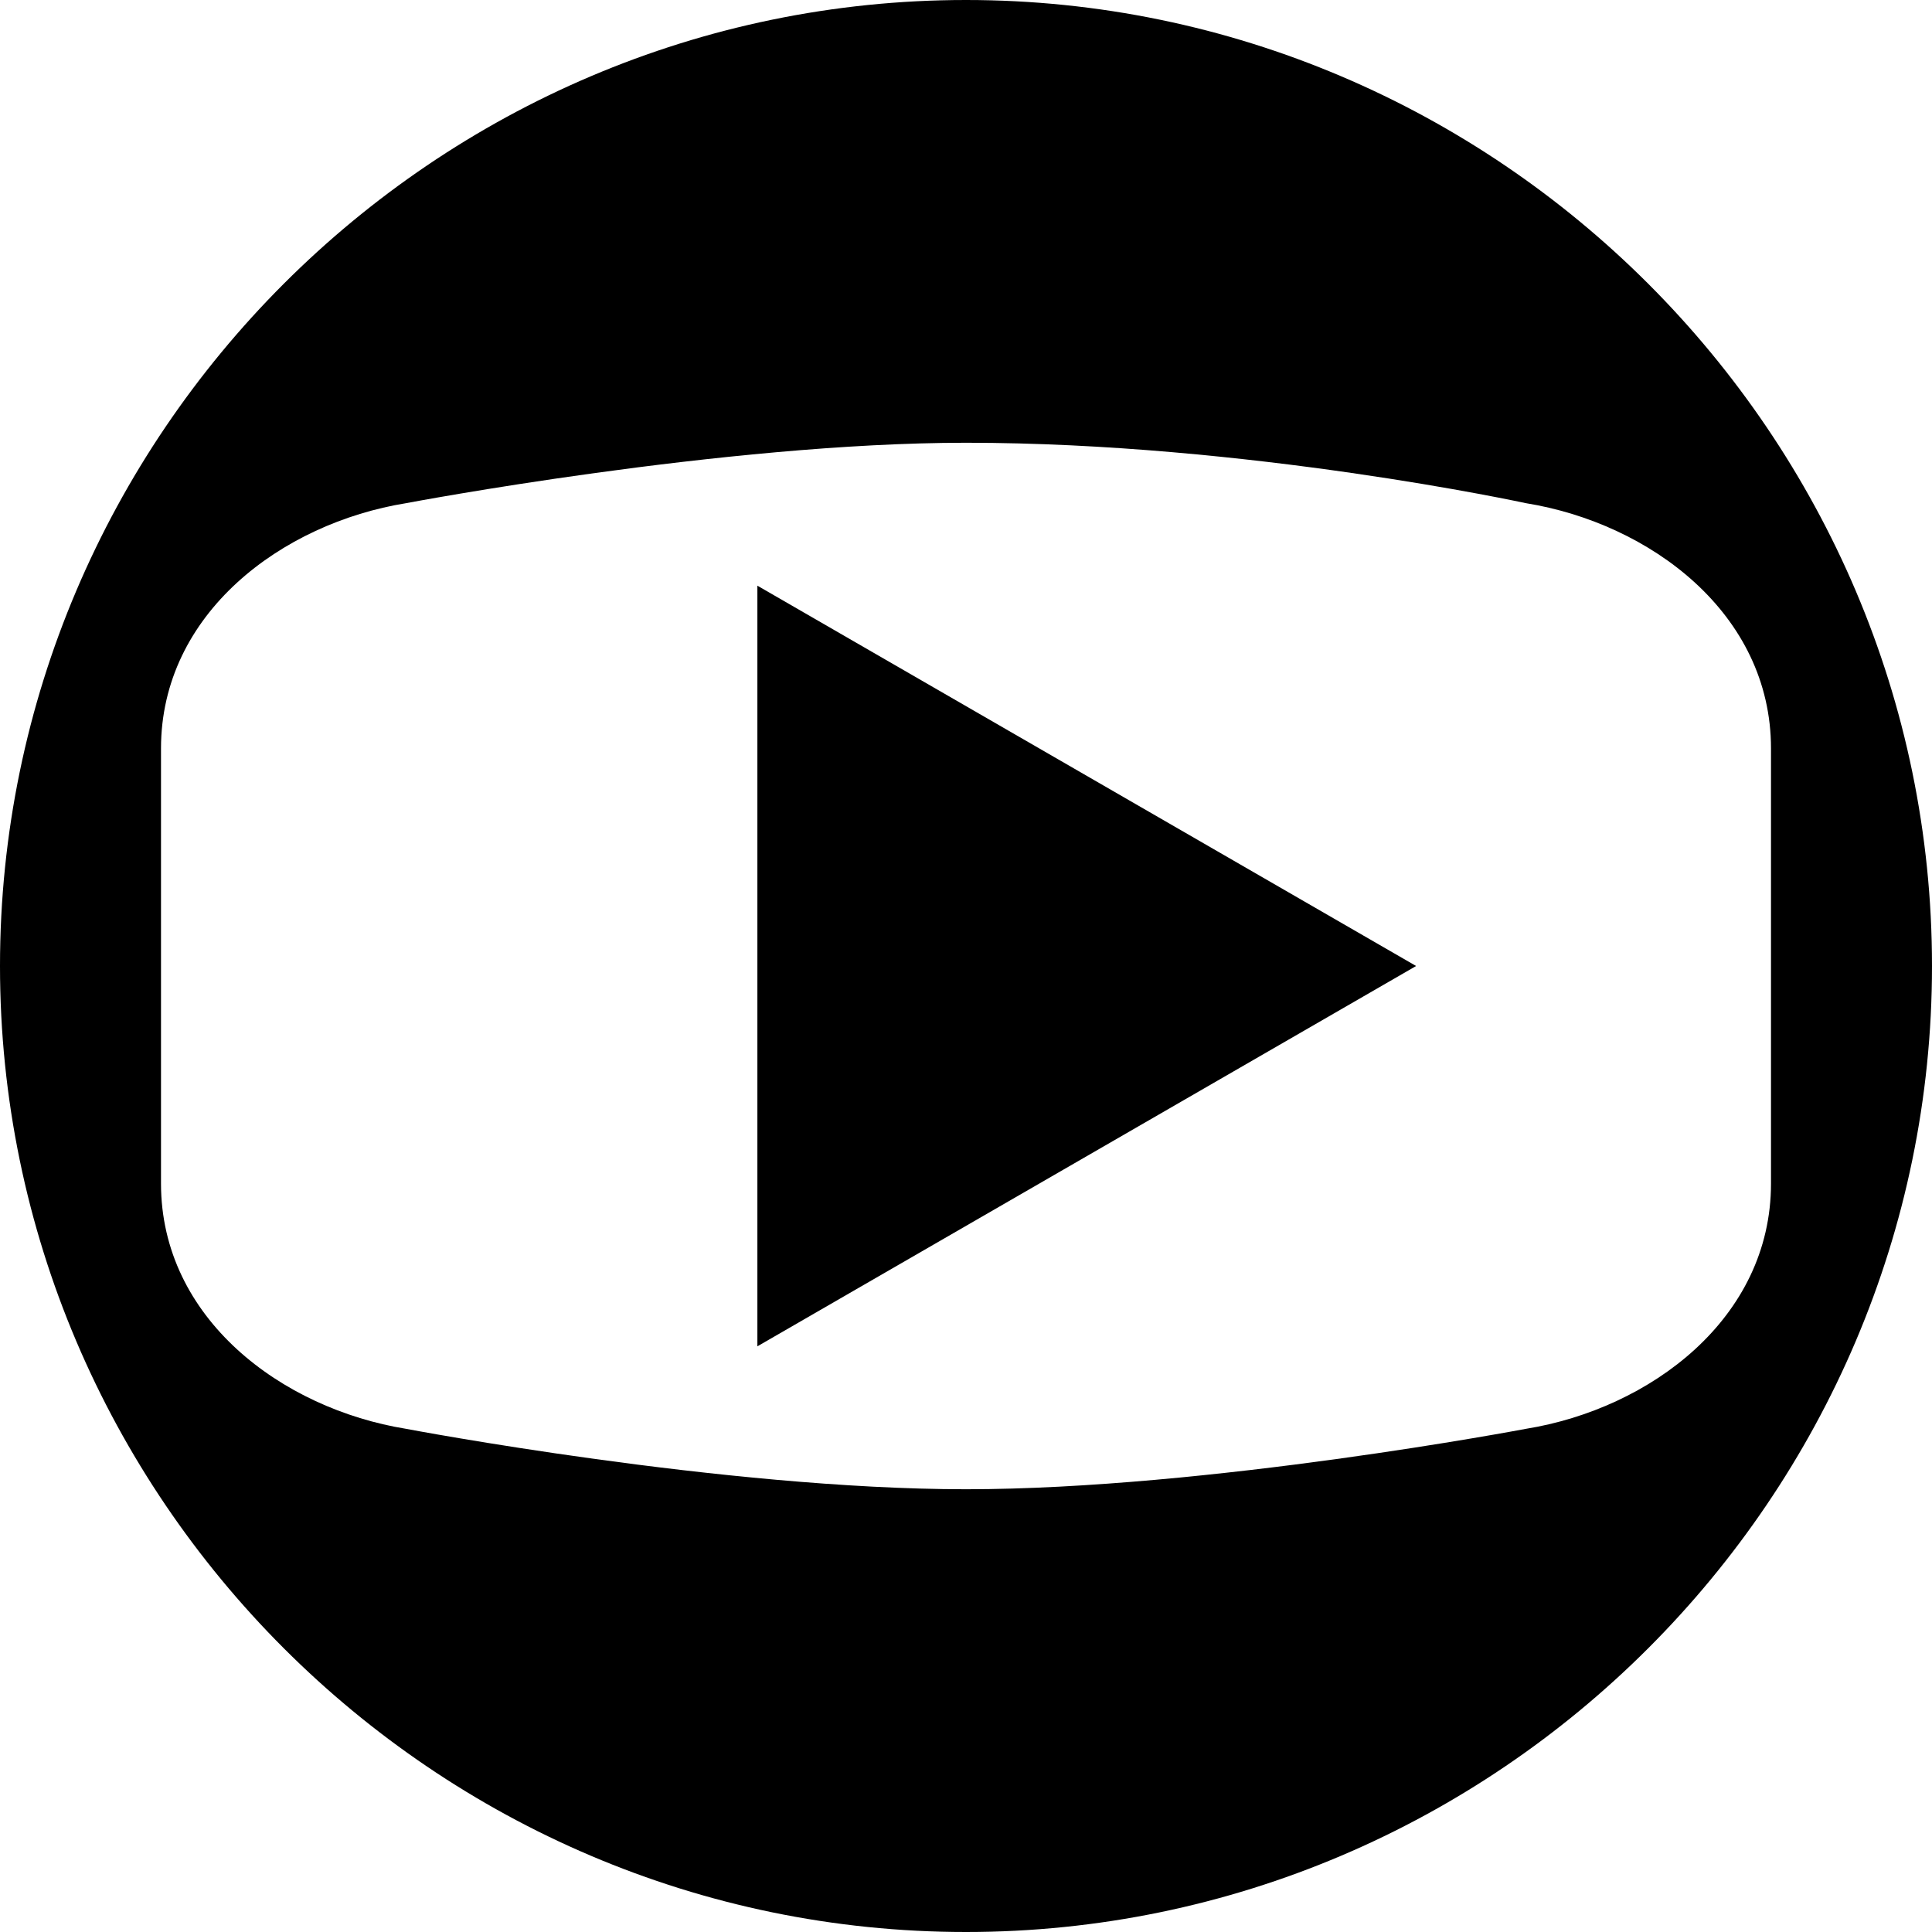 <?xml version="1.0" encoding="iso-8859-1"?>
<!-- Generator: Adobe Illustrator 16.0.0, SVG Export Plug-In . SVG Version: 6.00 Build 0)  -->
<!DOCTYPE svg PUBLIC "-//W3C//DTD SVG 1.1//EN" "http://www.w3.org/Graphics/SVG/1.1/DTD/svg11.dtd">
<svg version="1.1" id="&#x5716;&#x5C64;_1" xmlns="http://www.w3.org/2000/svg" xmlns:xlink="http://www.w3.org/1999/xlink" x="0px"
	 y="0px" width="48px" height="48px" viewBox="0 0 48 48" style="enable-background:new 0 0 48 48;" xml:space="preserve">
<g>
	<path d="M24,0C10.8,0,0,10.8,0,24l0,0c0,13.2,10.8,24,24,24s24-10.8,24-24l0,0C48,10.8,37.2,0,24,0z M44,29.404
		c0,3.353-3,5.596-6.096,6.096C37.904,35.5,30,37,24,37s-13.904-1.5-13.904-1.5C7,35,4,32.757,4,29.404V18.596
		C4,15.243,7,13,10.096,12.5C10.096,12.5,18,11,24,11c7,0,13.904,1.5,13.904,1.5C41,13,44,15.243,44,18.596V29.404z"/>
	<polygon points="18.817,33.449 35.183,24 18.817,14.551 	"/>
</g>
</svg>
